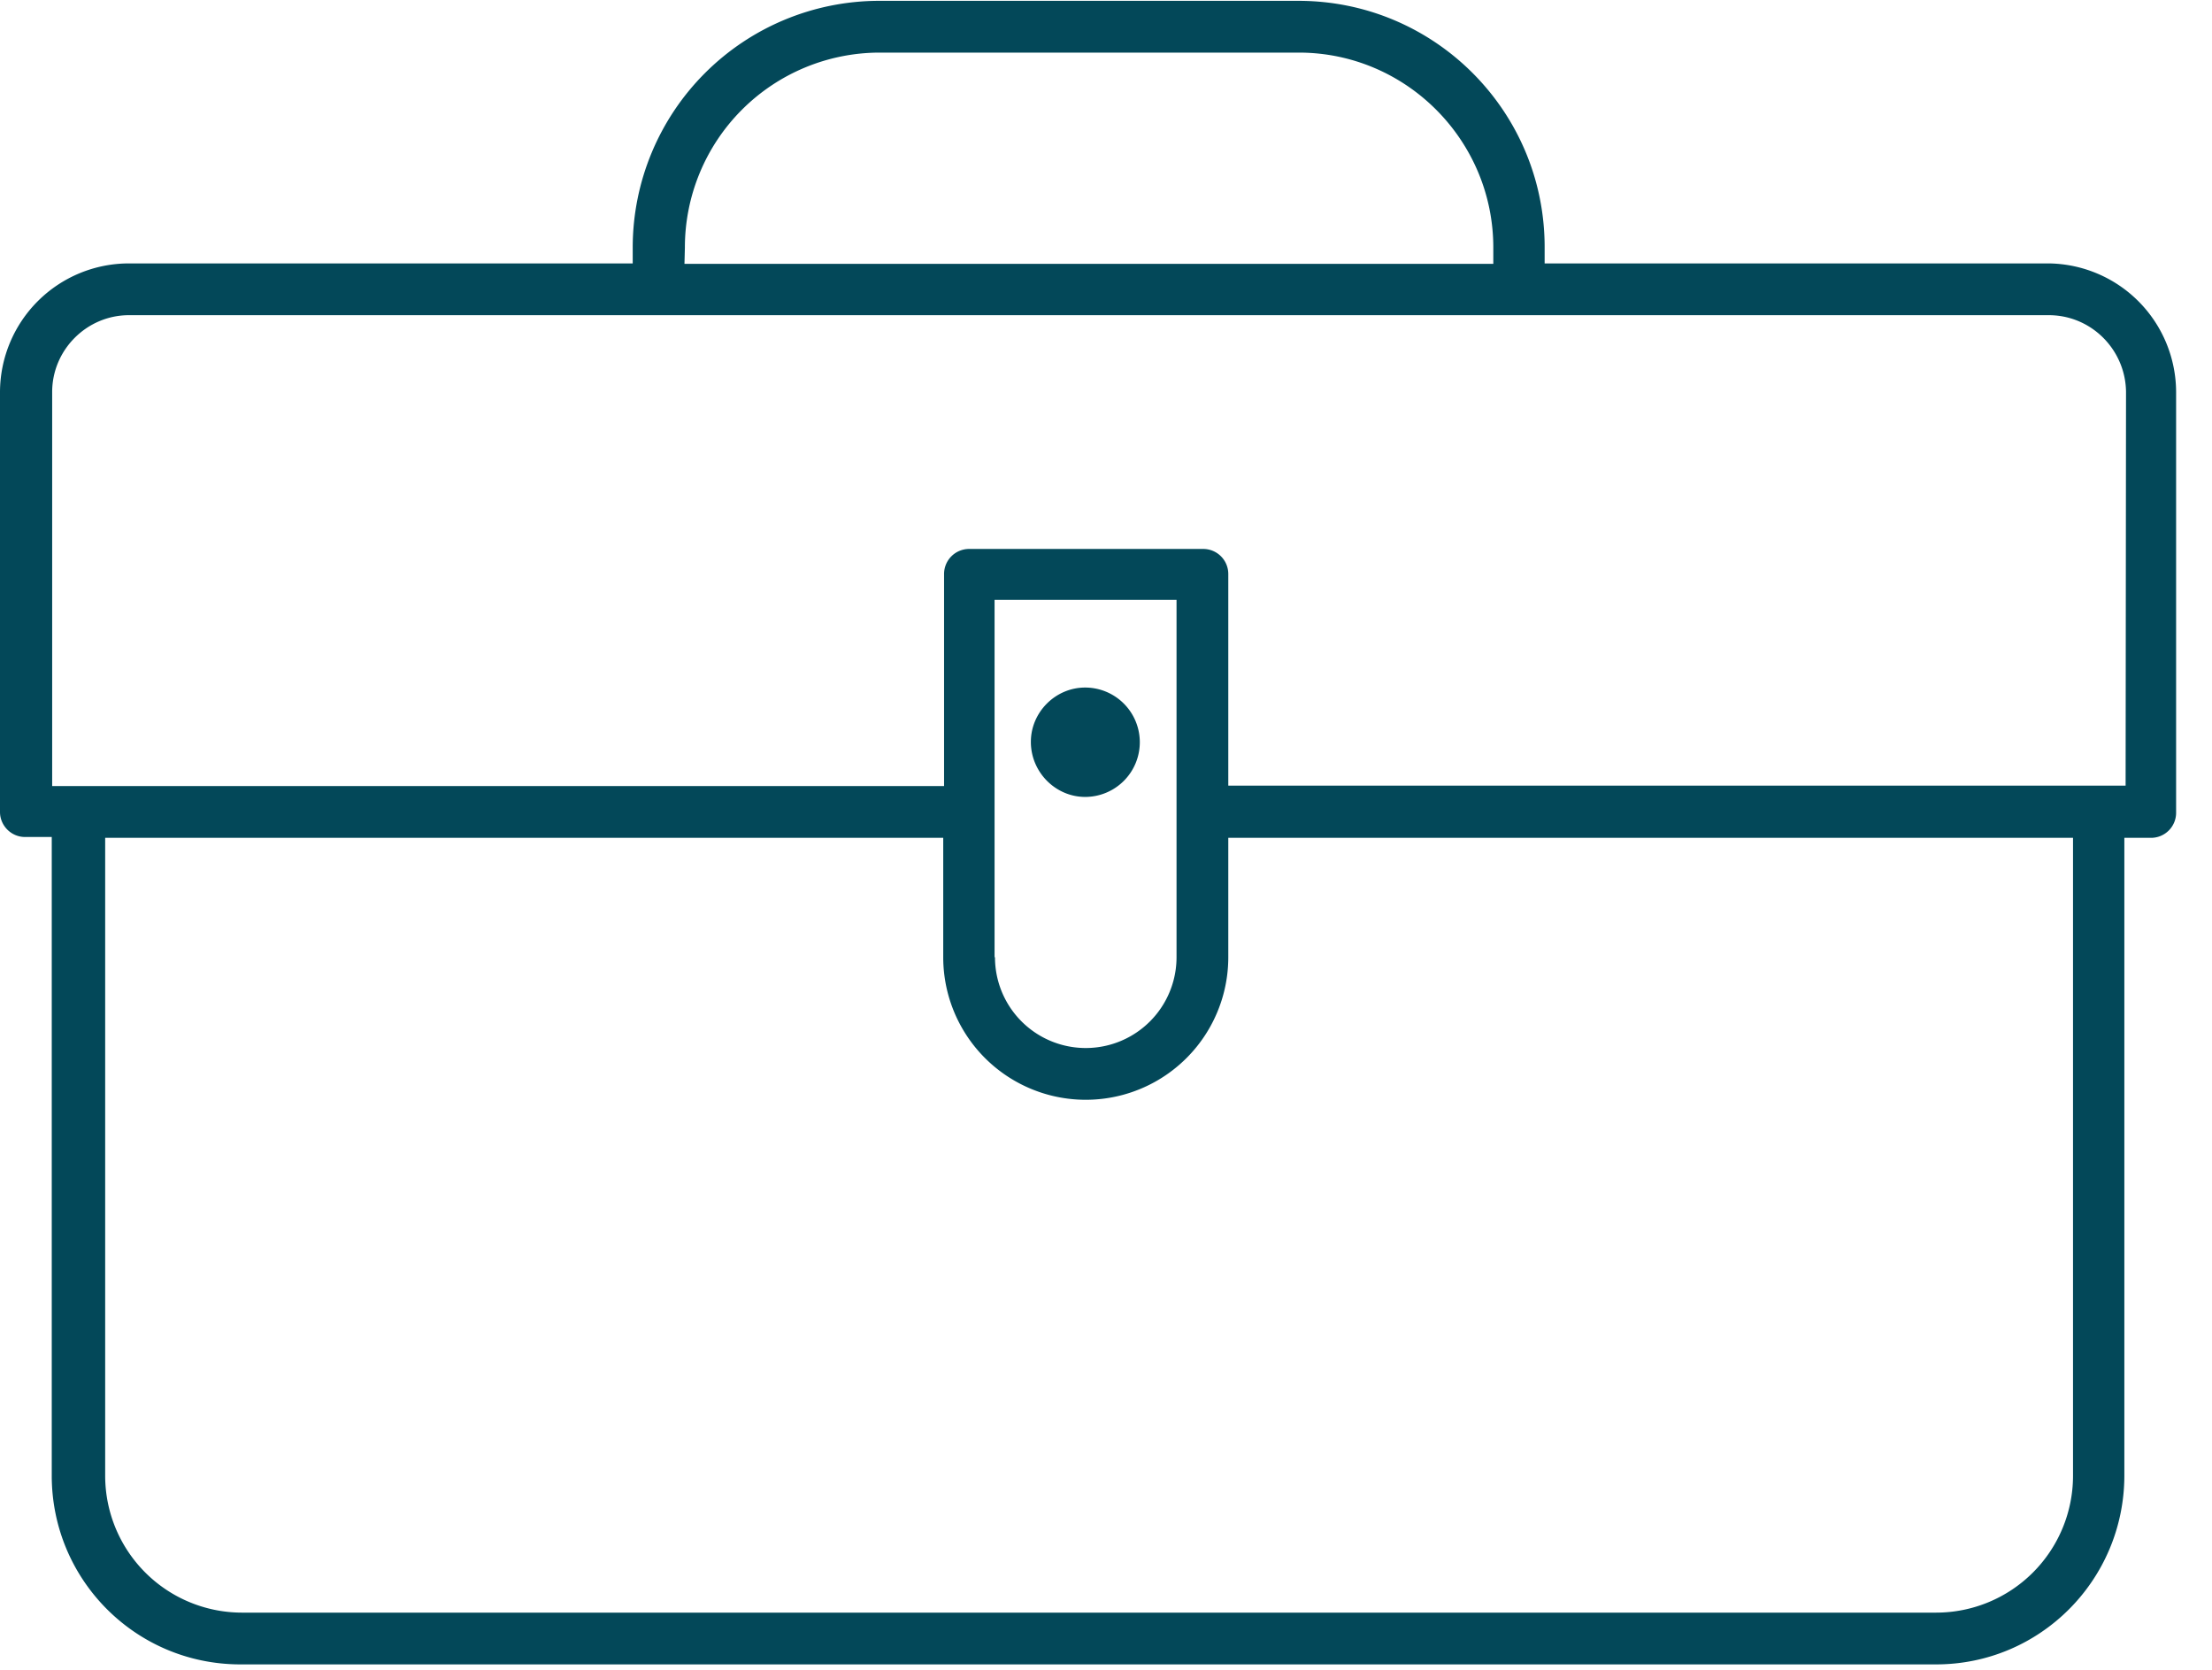 <svg xmlns="http://www.w3.org/2000/svg" xmlns:xlink="http://www.w3.org/1999/xlink" width="53" height="40" viewBox="0 0 53 40"><defs><path id="nynxa" d="M103.93 2216.82h-21.5v-5.07a.6.6 0 0 0-.59-.6h-5.62a.6.6 0 0 0-.6.6v5.08H54.25v-9.44c0-1.01.83-1.84 1.84-1.84h46c1.02 0 1.84.83 1.85 1.84zm-27.1 4.11v-8.56h4.36v8.56a2.17 2.17 0 0 1-4.35 0zm25.84 12.43a3.28 3.28 0 0 1-3.28 3.27h-40.6a3.28 3.28 0 0 1-3.27-3.27v-15.29H75.6v2.86a3.41 3.41 0 0 0 6.83 0v-2.86h20.24zm-33.26-29.43a4.67 4.67 0 0 1 4.66-4.67h10.05c2.57 0 4.66 2.1 4.66 4.67v.39H69.4zm32.68.38H90.01v-.39c0-3.26-2.64-5.9-5.9-5.9H74.06a5.91 5.91 0 0 0-5.9 5.9v.39H56.09a3.09 3.09 0 0 0-3.09 3.08v10.06c0 .33.27.6.6.6h.64v15.28c-.01 2.5 2 4.53 4.5 4.54h40.65c2.49 0 4.5-2.02 4.51-4.51v-15.29h.64a.6.6 0 0 0 .6-.6v-10.08a3.09 3.09 0 0 0-3.05-3.08z"/><path id="nynxb" d="M79 2214.47c-.71 0-1.3.59-1.3 1.3v.02c.01.72.6 1.3 1.3 1.3a1.3 1.3 0 0 0 0-2.62z"/></defs><g><g transform="translate(-53 -2198)"><use fill="#034859" xlink:href="#nynxa"/></g><g transform="translate(-53 -2198)"><use fill="#034859" xlink:href="#nynxb"/></g></g></svg>